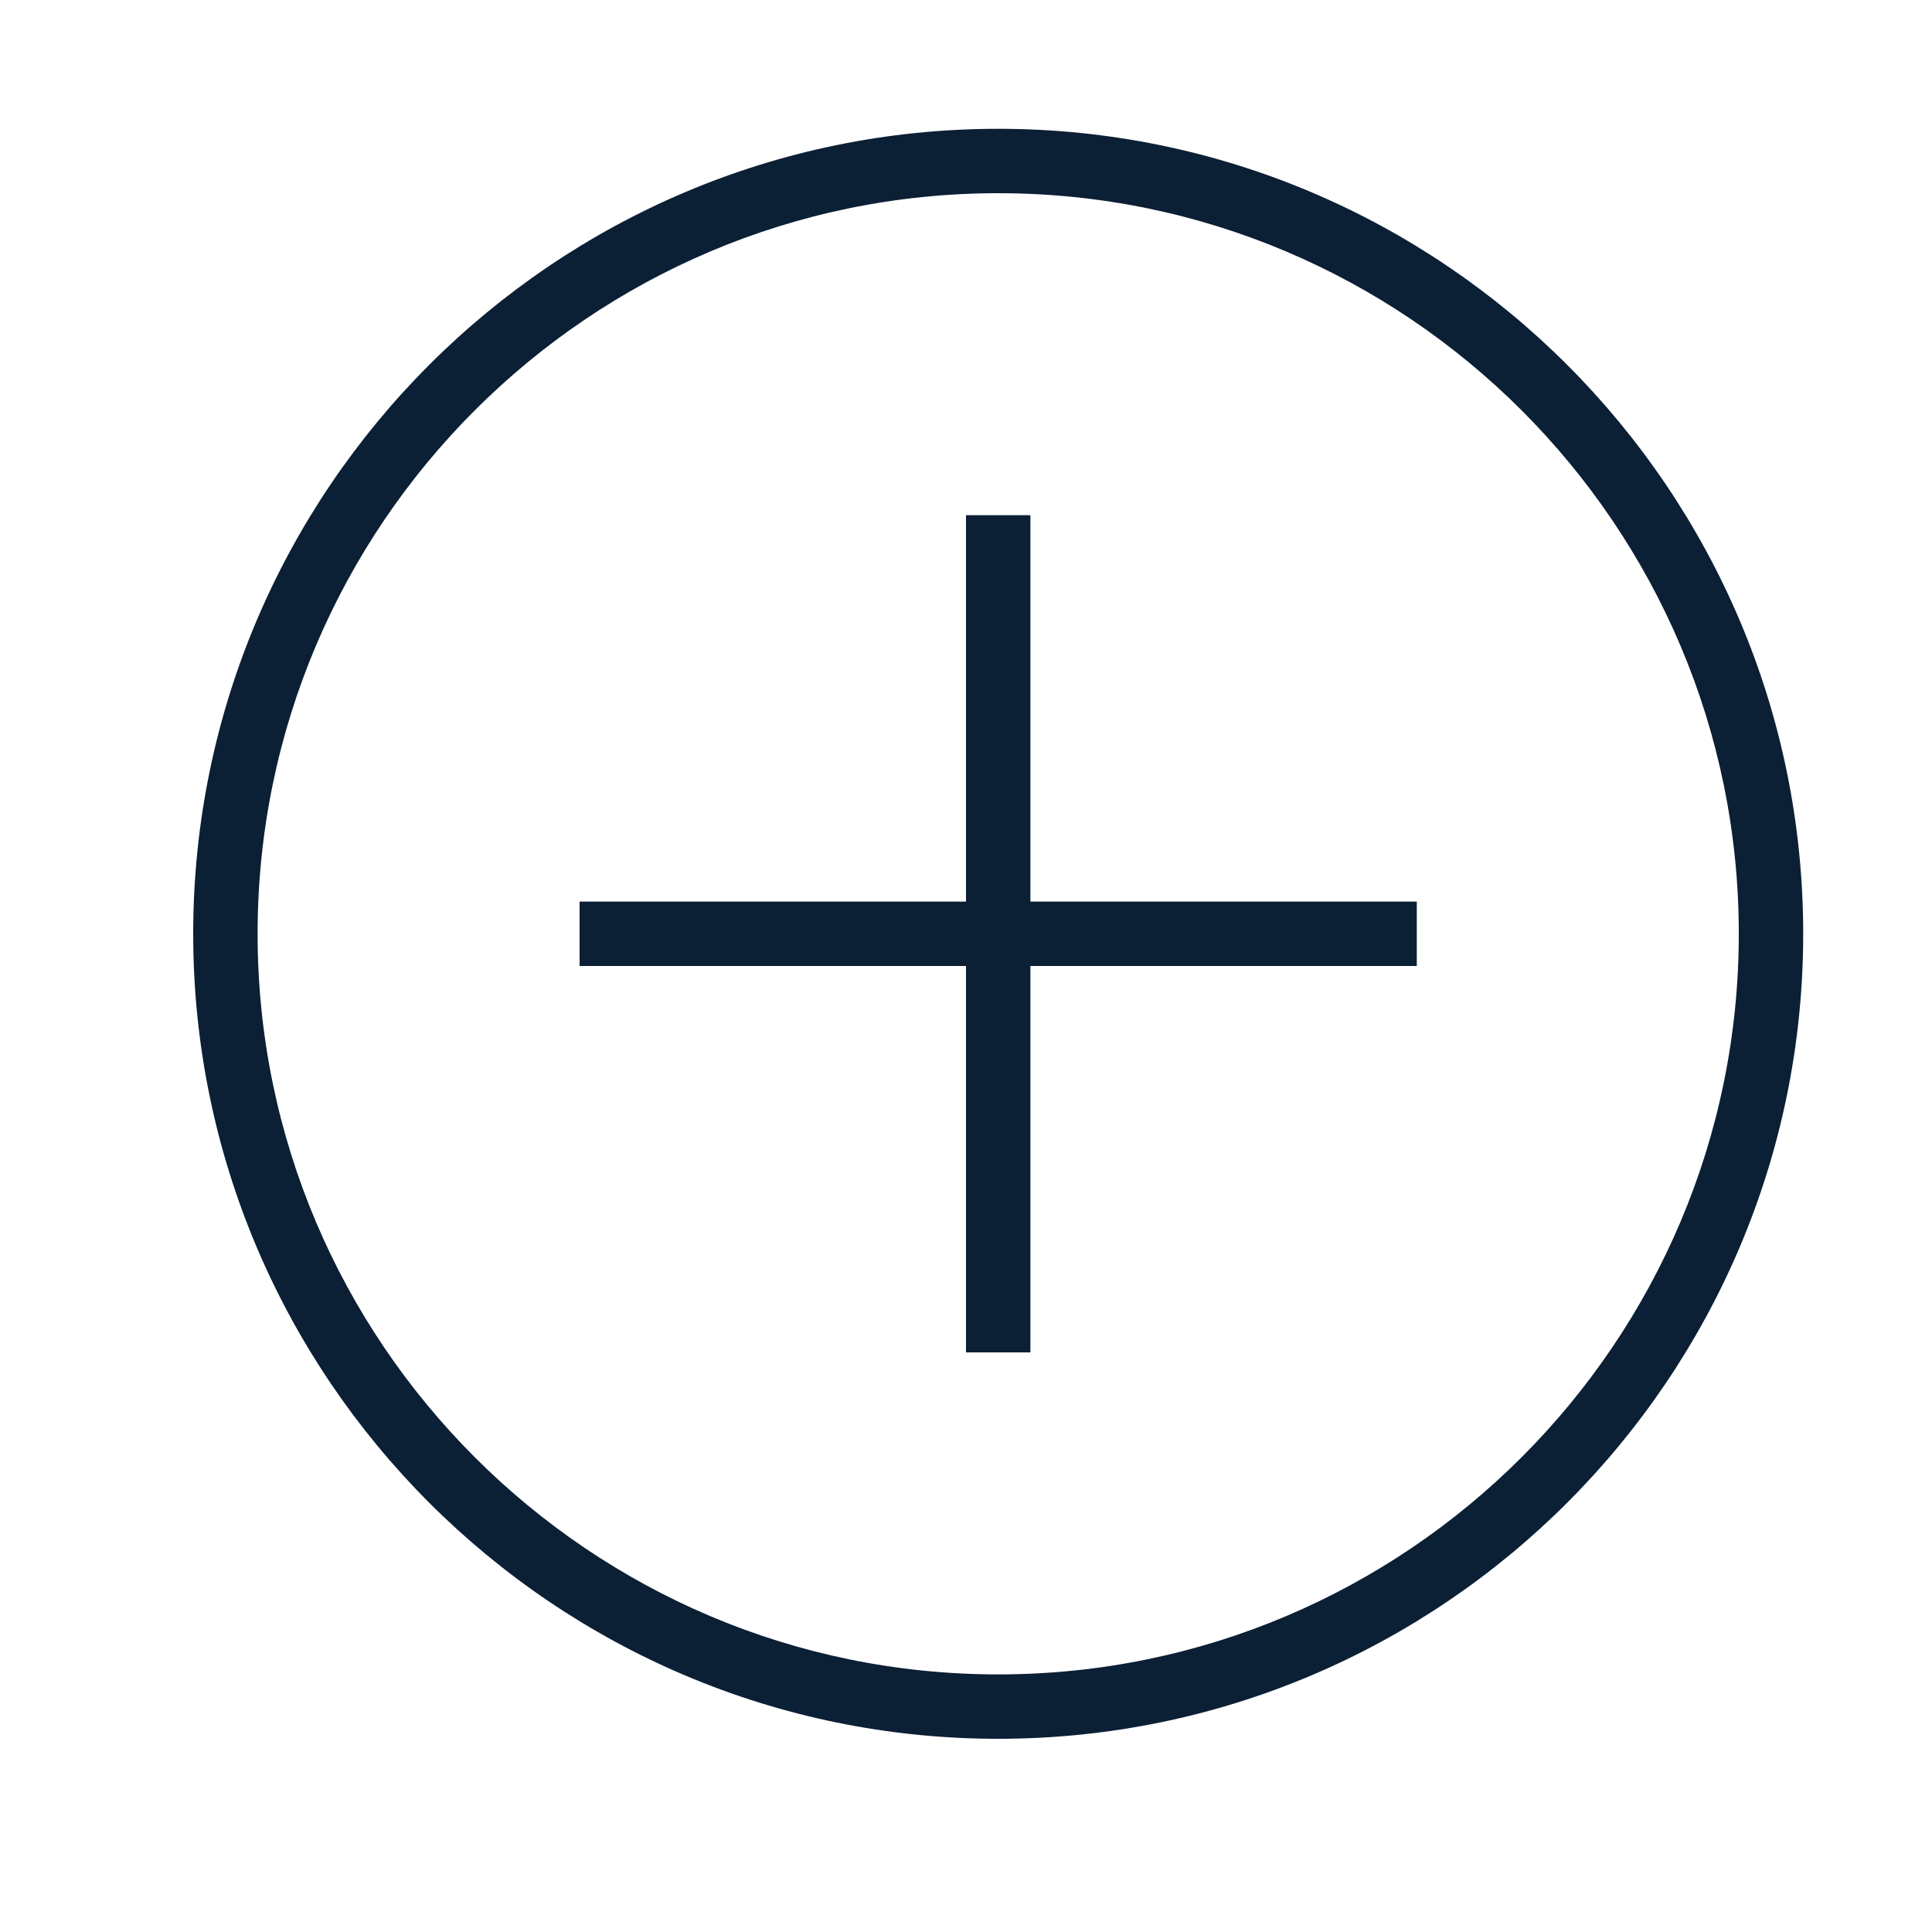 <svg xmlns="http://www.w3.org/2000/svg" width="30" height="30" viewBox="0 0 30 30"><g fill="#0B1F35" fill-rule="evenodd"><path d="M15.5 2C8.607 2 3 7.607 3 14.5S8.607 27 15.5 27 28 21.393 28 14.5 22.393 2 15.5 2zm0 24C9.159 26 4 20.841 4 14.5S9.159 3 15.5 3 27 8.159 27 14.5 21.841 26 15.5 26z"/><path d="M15 8h1v13h-1z"/><path d="M9 14h13v1H9z"/></g></svg>